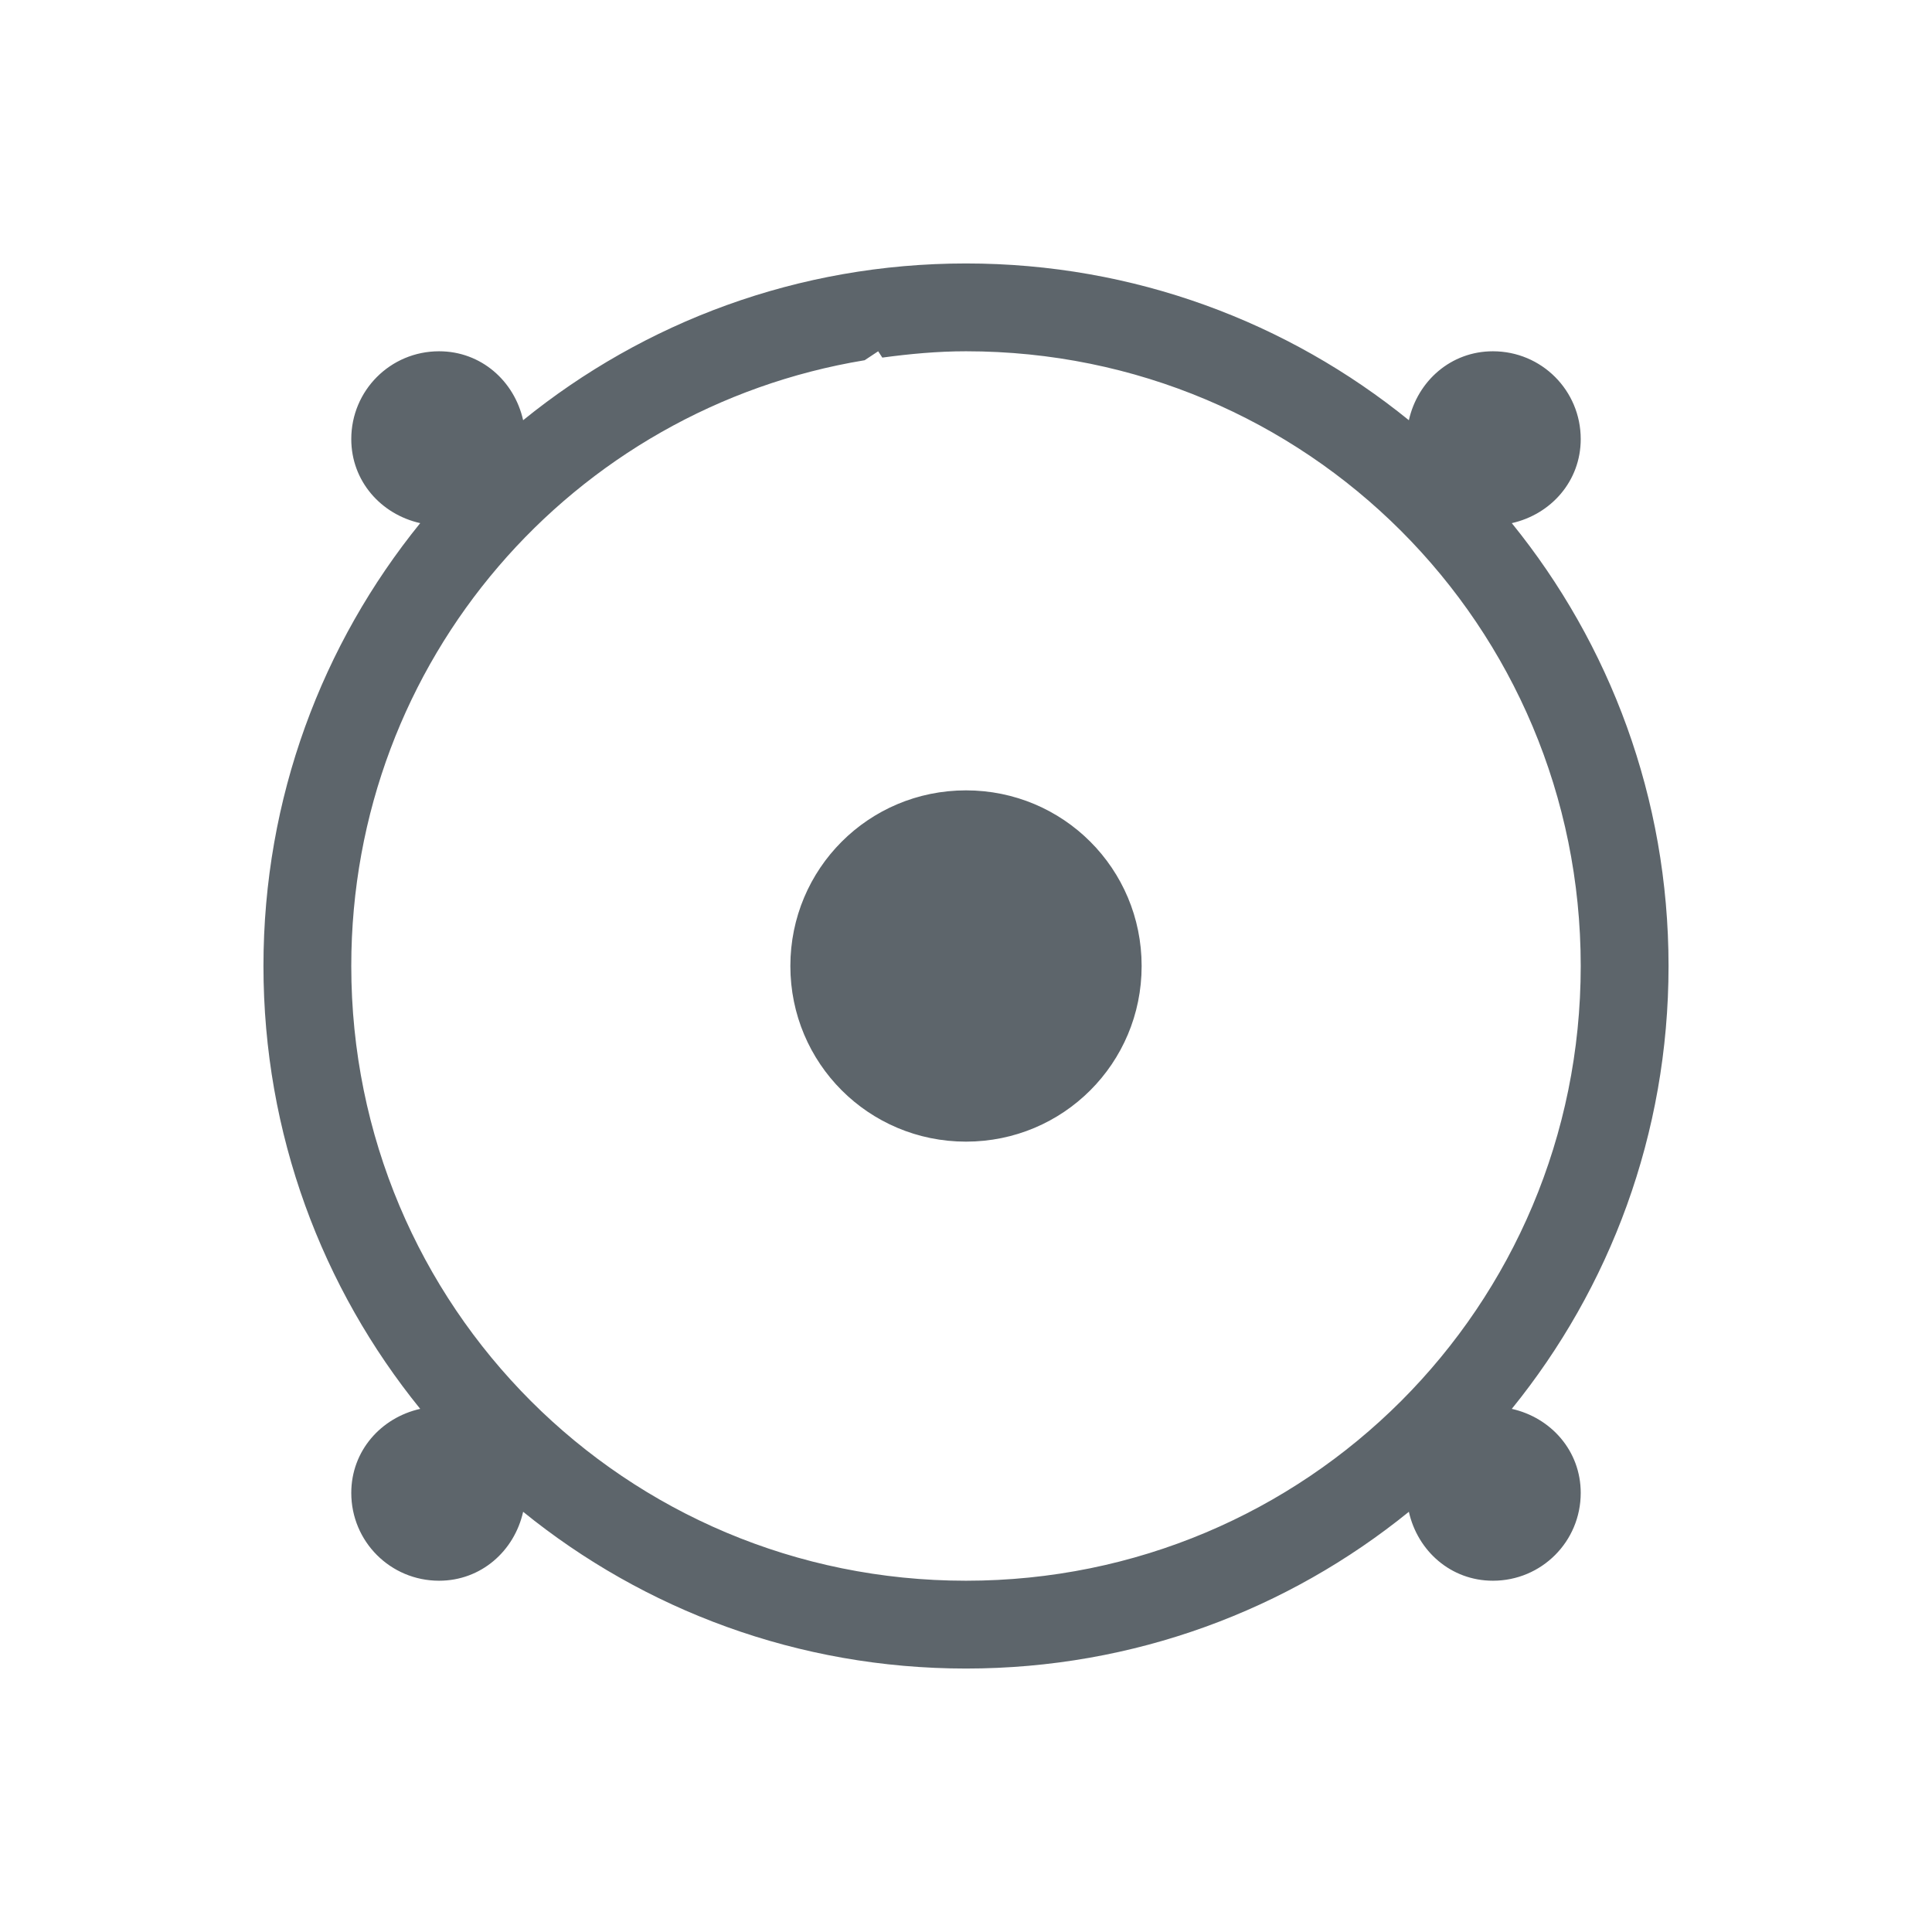 <svg xmlns="http://www.w3.org/2000/svg" viewBox="0 0 22 22"><defs id="defs3051"><style id="current-color-scheme" type="text/css">.ColorScheme-Text{color:#5d656b}</style></defs><path style="fill:currentColor;fill-opacity:1;stroke:none" d="M 11 3 C 9.084 3 7.332 3.67 5.957 4.785 C 5.857 4.338 5.478 4 5 4 C 4.446 4 4 4.446 4 5 C 4 5.478 4.338 5.857 4.785 5.957 C 3.67 7.332 3 9.084 3 11 C 3 12.916 3.67 14.668 4.785 16.043 C 4.338 16.143 4 16.522 4 17 C 4 17.554 4.446 18 5 18 C 5.478 18 5.857 17.662 5.957 17.215 C 7.332 18.33 9.084 19 11 19 C 12.916 19 14.668 18.33 16.043 17.215 C 16.143 17.662 16.522 18 17 18 C 17.554 18 18 17.554 18 17 C 18 16.522 17.662 16.143 17.215 16.043 C 18.33 14.668 19 12.916 19 11 C 19 9.084 18.33 7.332 17.215 5.957 C 17.662 5.857 18 5.478 18 5 C 18 4.446 17.554 4 17 4 C 16.522 4 16.143 4.338 16.043 4.785 C 14.668 3.67 12.916 3 11 3 z M 10 4 L 10.047 4.072 C 10.359 4.03 10.675 4 11 4 C 14.878 4 18 7.122 18 11 C 18 14.878 14.878 18 11 18 C 7.122 18 4 14.878 4 11 C 4 7.516 6.522 4.65 9.846 4.102 L 10 4 z M 11 9 C 9.892 9 9 9.892 9 11 C 9 12.108 9.892 13 11 13 C 12.108 13 13 12.108 13 11 C 13 9.892 12.108 9 11 9 z" class="ColorScheme-Text"/></svg>